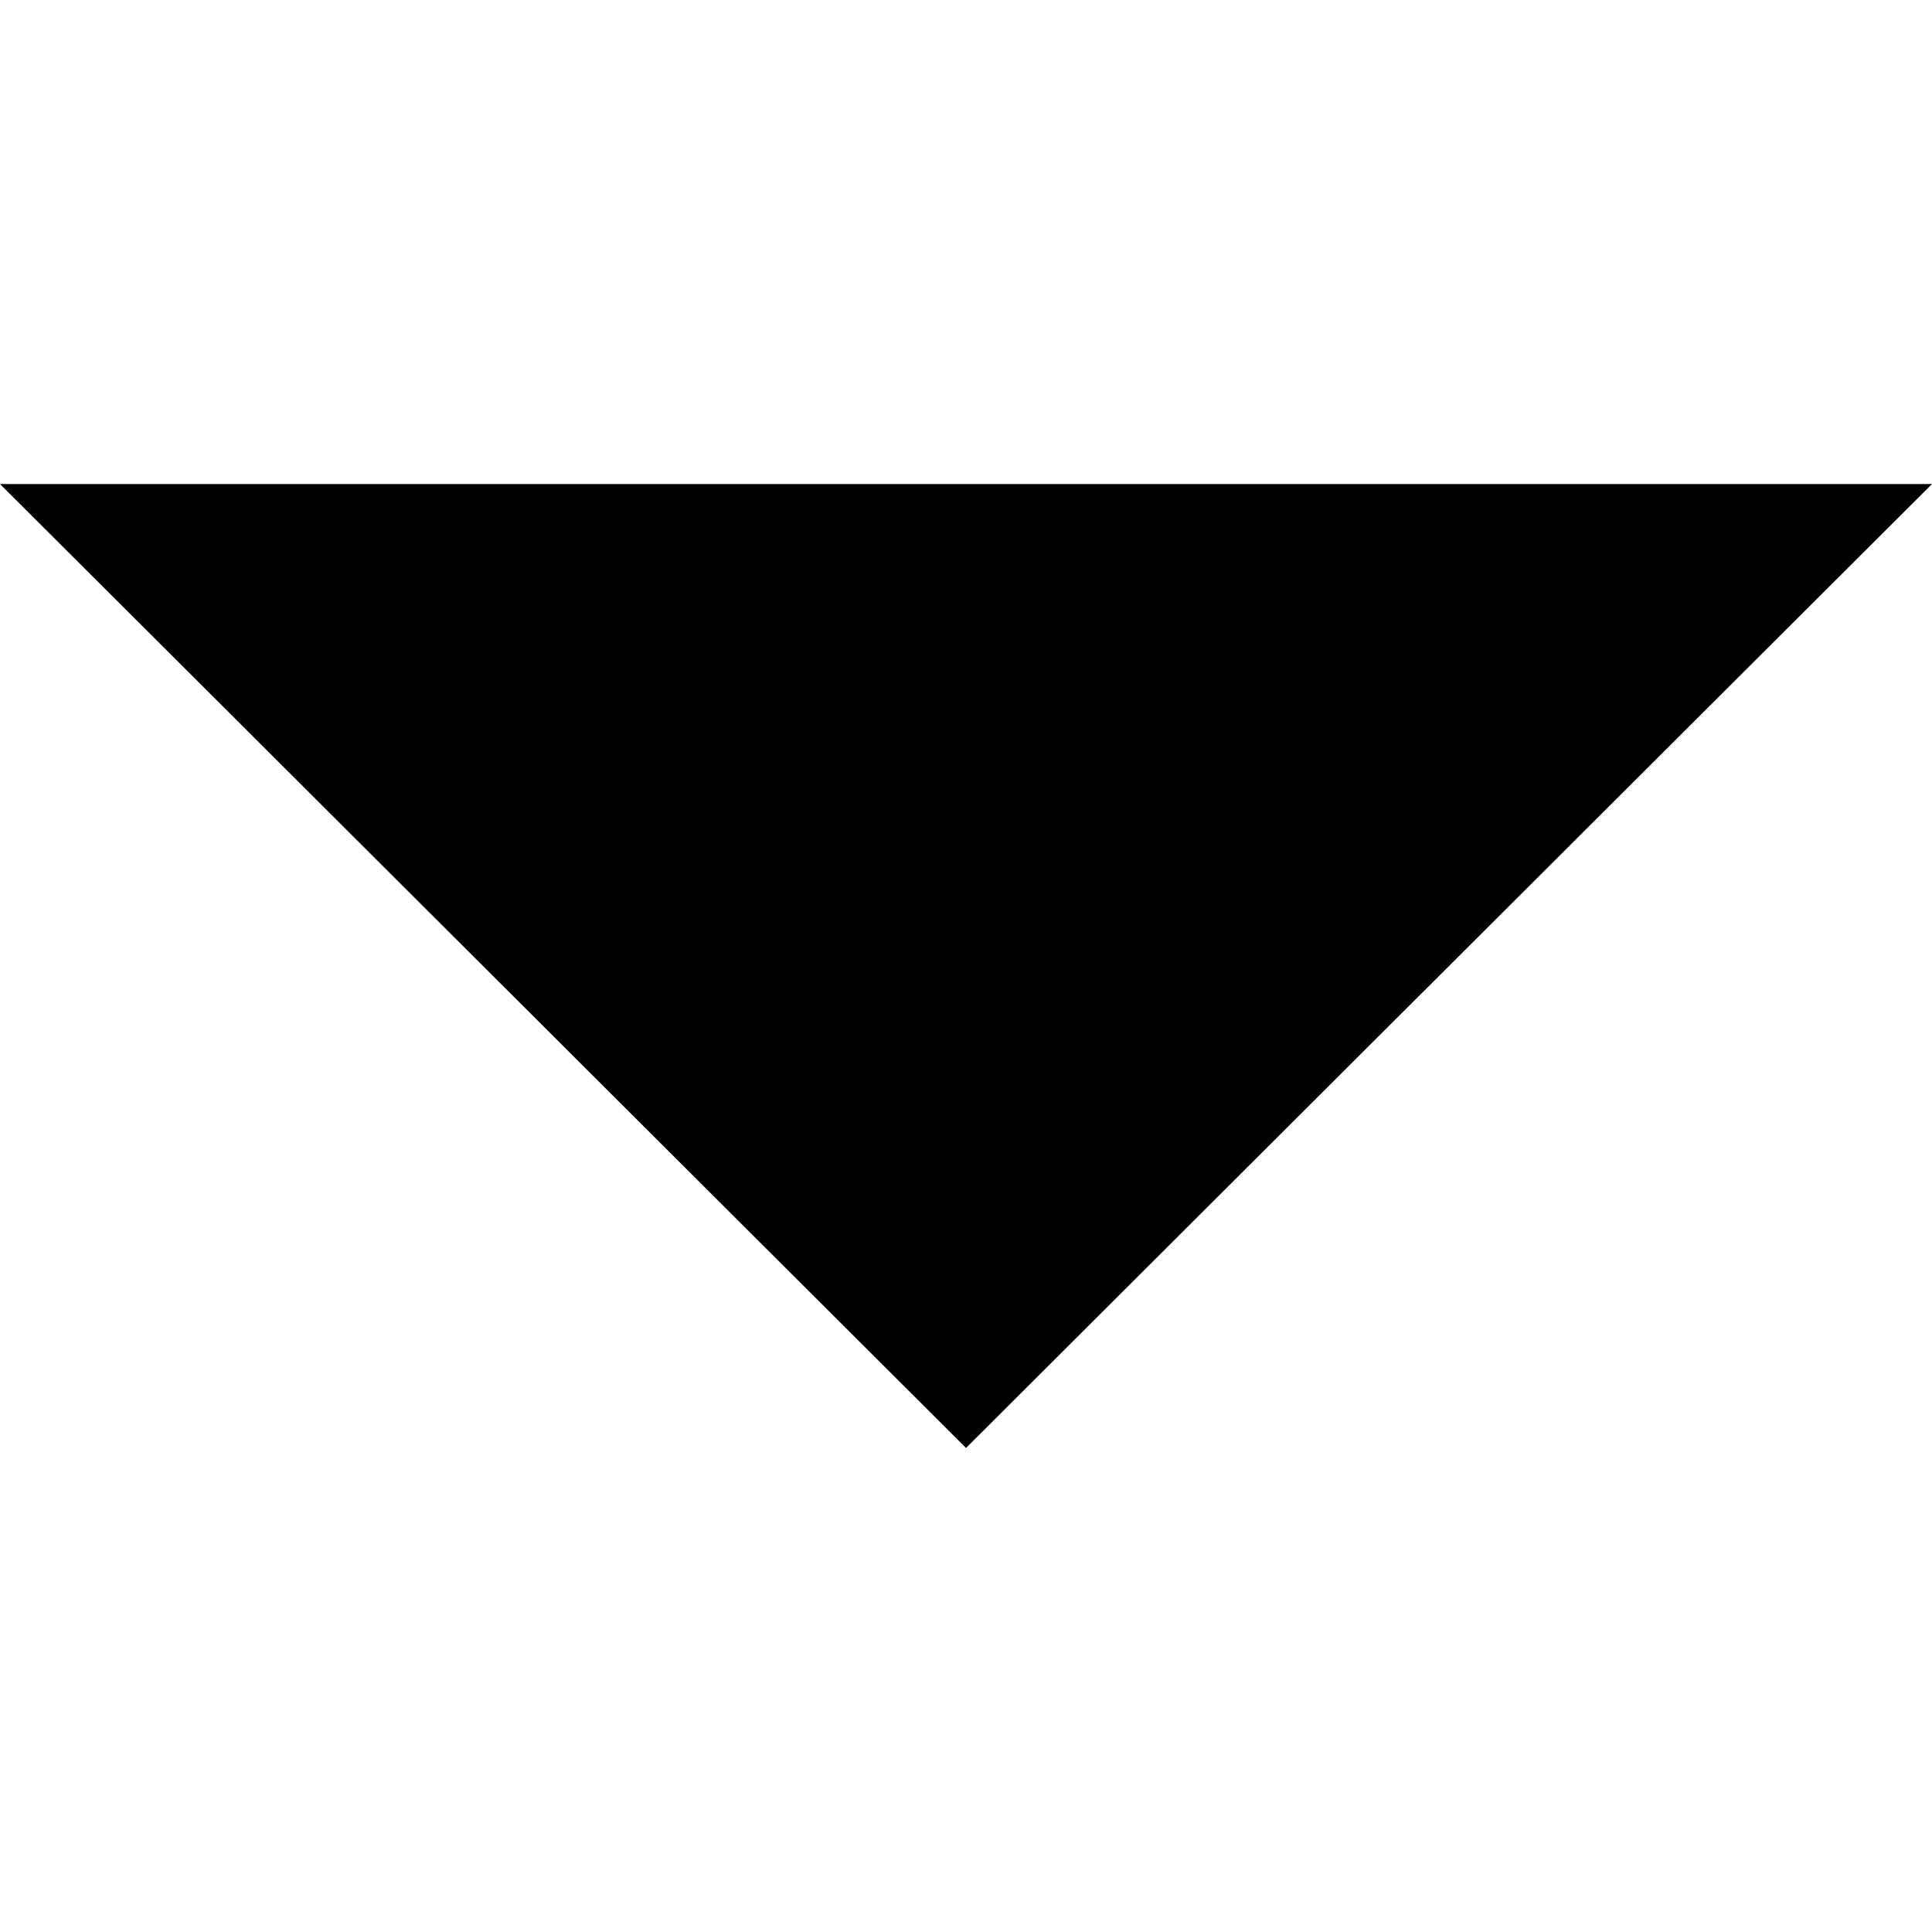 <?xml version="1.0" encoding="utf-8"?>
<!-- Generator: Adobe Illustrator 19.2.1, SVG Export Plug-In . SVG Version: 6.00 Build 0)  -->
<svg version="1.1" id="Layer_1" xmlns="http://www.w3.org/2000/svg" xmlns:xlink="http://www.w3.org/1999/xlink" x="0px" y="0px"
	 viewBox="-38 -38 100 100" enable-background="new -38 -38 100 100" xml:space="preserve">
<polygon points="62,-12.947 -38,-12.947 12.001,36.947 "/>
</svg>
